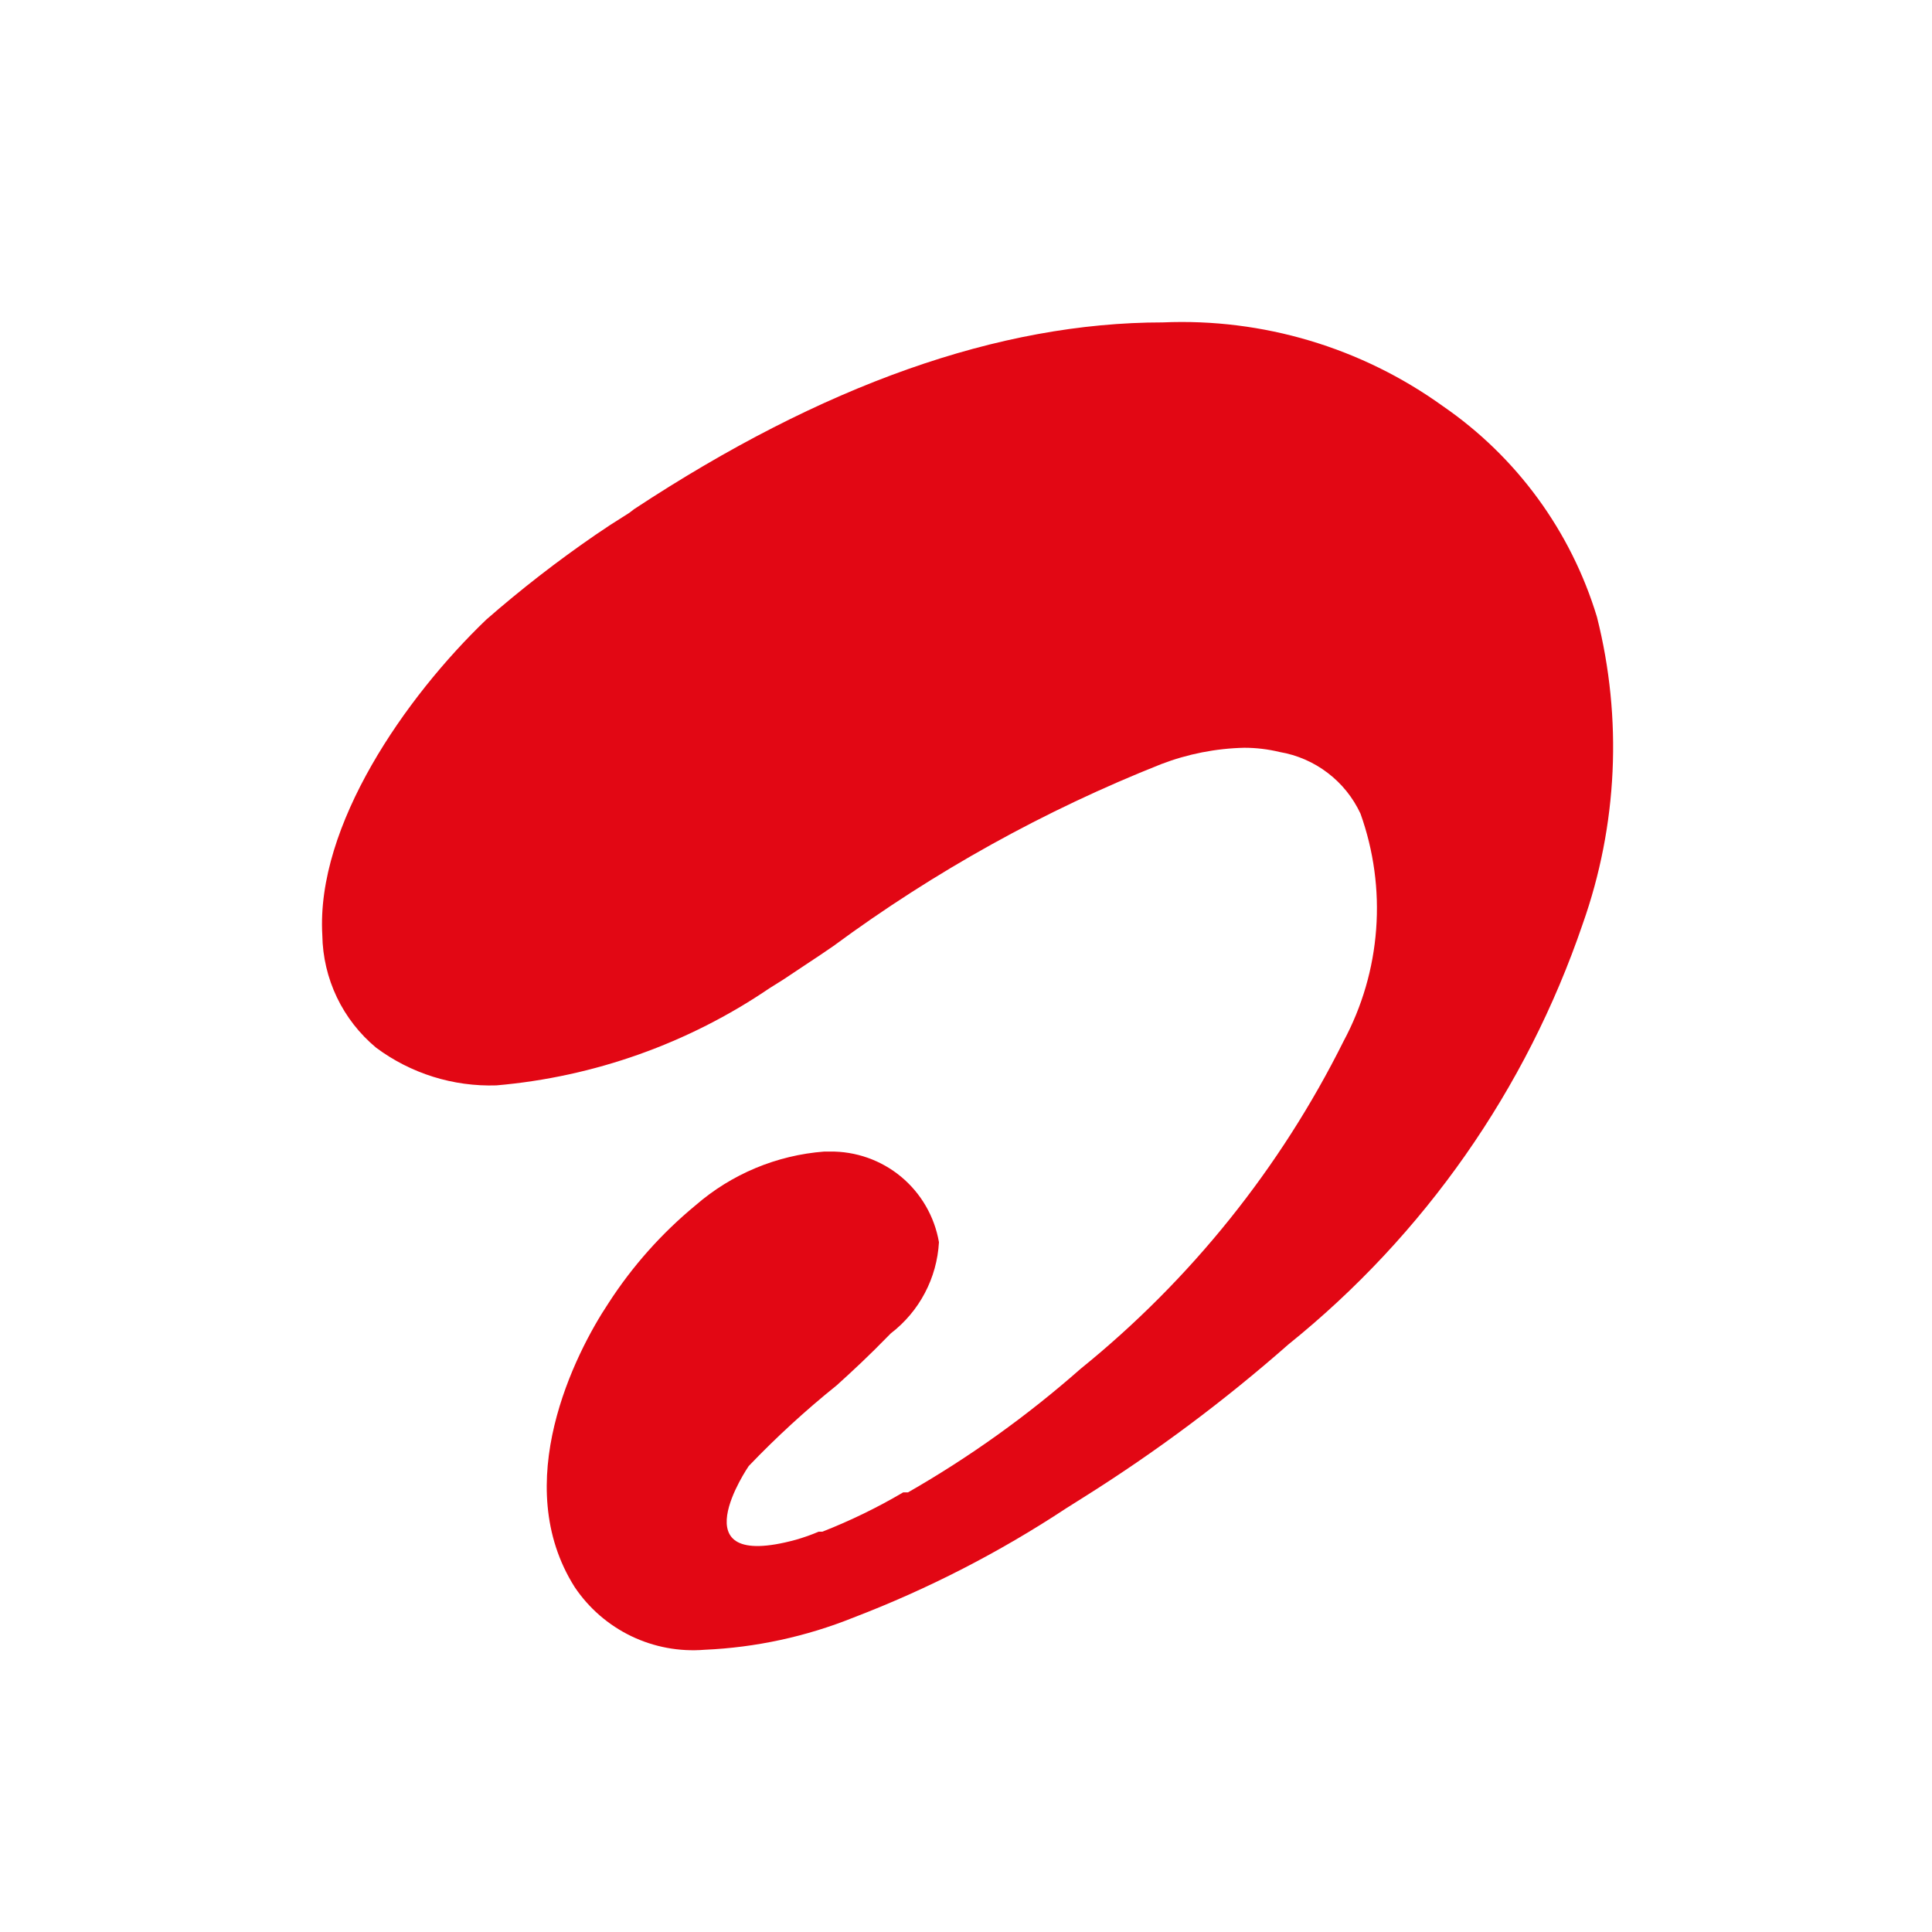 <svg width="48" height="48" viewBox="0 0 48 48" fill="none" xmlns="http://www.w3.org/2000/svg">
<path d="M35.846 10.089C33.826 8.635 31.375 7.903 28.889 8.01C24.818 8.01 20.433 9.568 15.755 12.649L15.634 12.742L15.16 13.043L14.792 13.29C13.848 13.939 12.942 14.642 12.079 15.396C10.073 17.321 7.848 20.509 8.008 23.236C8.016 23.771 8.14 24.297 8.37 24.779C8.601 25.262 8.934 25.688 9.345 26.03C10.206 26.671 11.26 27.001 12.333 26.966C14.763 26.755 17.099 25.924 19.117 24.553L19.458 24.339L20.393 23.717L20.707 23.503C23.215 21.653 25.951 20.134 28.848 18.985C29.508 18.732 30.207 18.594 30.914 18.578C31.211 18.578 31.507 18.614 31.796 18.684C32.229 18.758 32.638 18.936 32.987 19.203C33.337 19.469 33.616 19.817 33.801 20.215C34.13 21.135 34.263 22.113 34.19 23.087C34.118 24.061 33.842 25.009 33.38 25.869C31.81 29.02 29.581 31.797 26.843 34.011C25.522 35.175 24.087 36.203 22.559 37.078H22.439C21.797 37.456 21.126 37.782 20.433 38.054H20.34C20.155 38.133 19.965 38.2 19.772 38.255C16.784 39.07 18.602 36.423 18.602 36.423C19.286 35.708 20.016 35.038 20.788 34.418C21.195 34.051 21.616 33.656 22.038 33.222L22.131 33.128C22.482 32.859 22.771 32.517 22.977 32.126C23.184 31.735 23.303 31.304 23.328 30.862C23.218 30.225 22.884 29.648 22.387 29.235C21.889 28.822 21.26 28.601 20.614 28.61H20.48C19.297 28.7 18.174 29.169 17.279 29.947C16.439 30.64 15.711 31.458 15.12 32.373C14.278 33.636 12.653 36.864 14.278 39.431C14.629 39.954 15.113 40.374 15.68 40.648C16.248 40.922 16.878 41.039 17.506 40.988C18.777 40.932 20.029 40.661 21.209 40.186C23.062 39.476 24.833 38.566 26.489 37.473L26.924 37.199C28.718 36.072 30.419 34.802 32.01 33.402C35.387 30.683 37.923 27.06 39.322 22.955C40.19 20.504 40.313 17.85 39.676 15.329C39.031 13.198 37.681 11.351 35.846 10.089Z" fill="#E20714"/>
</svg>

